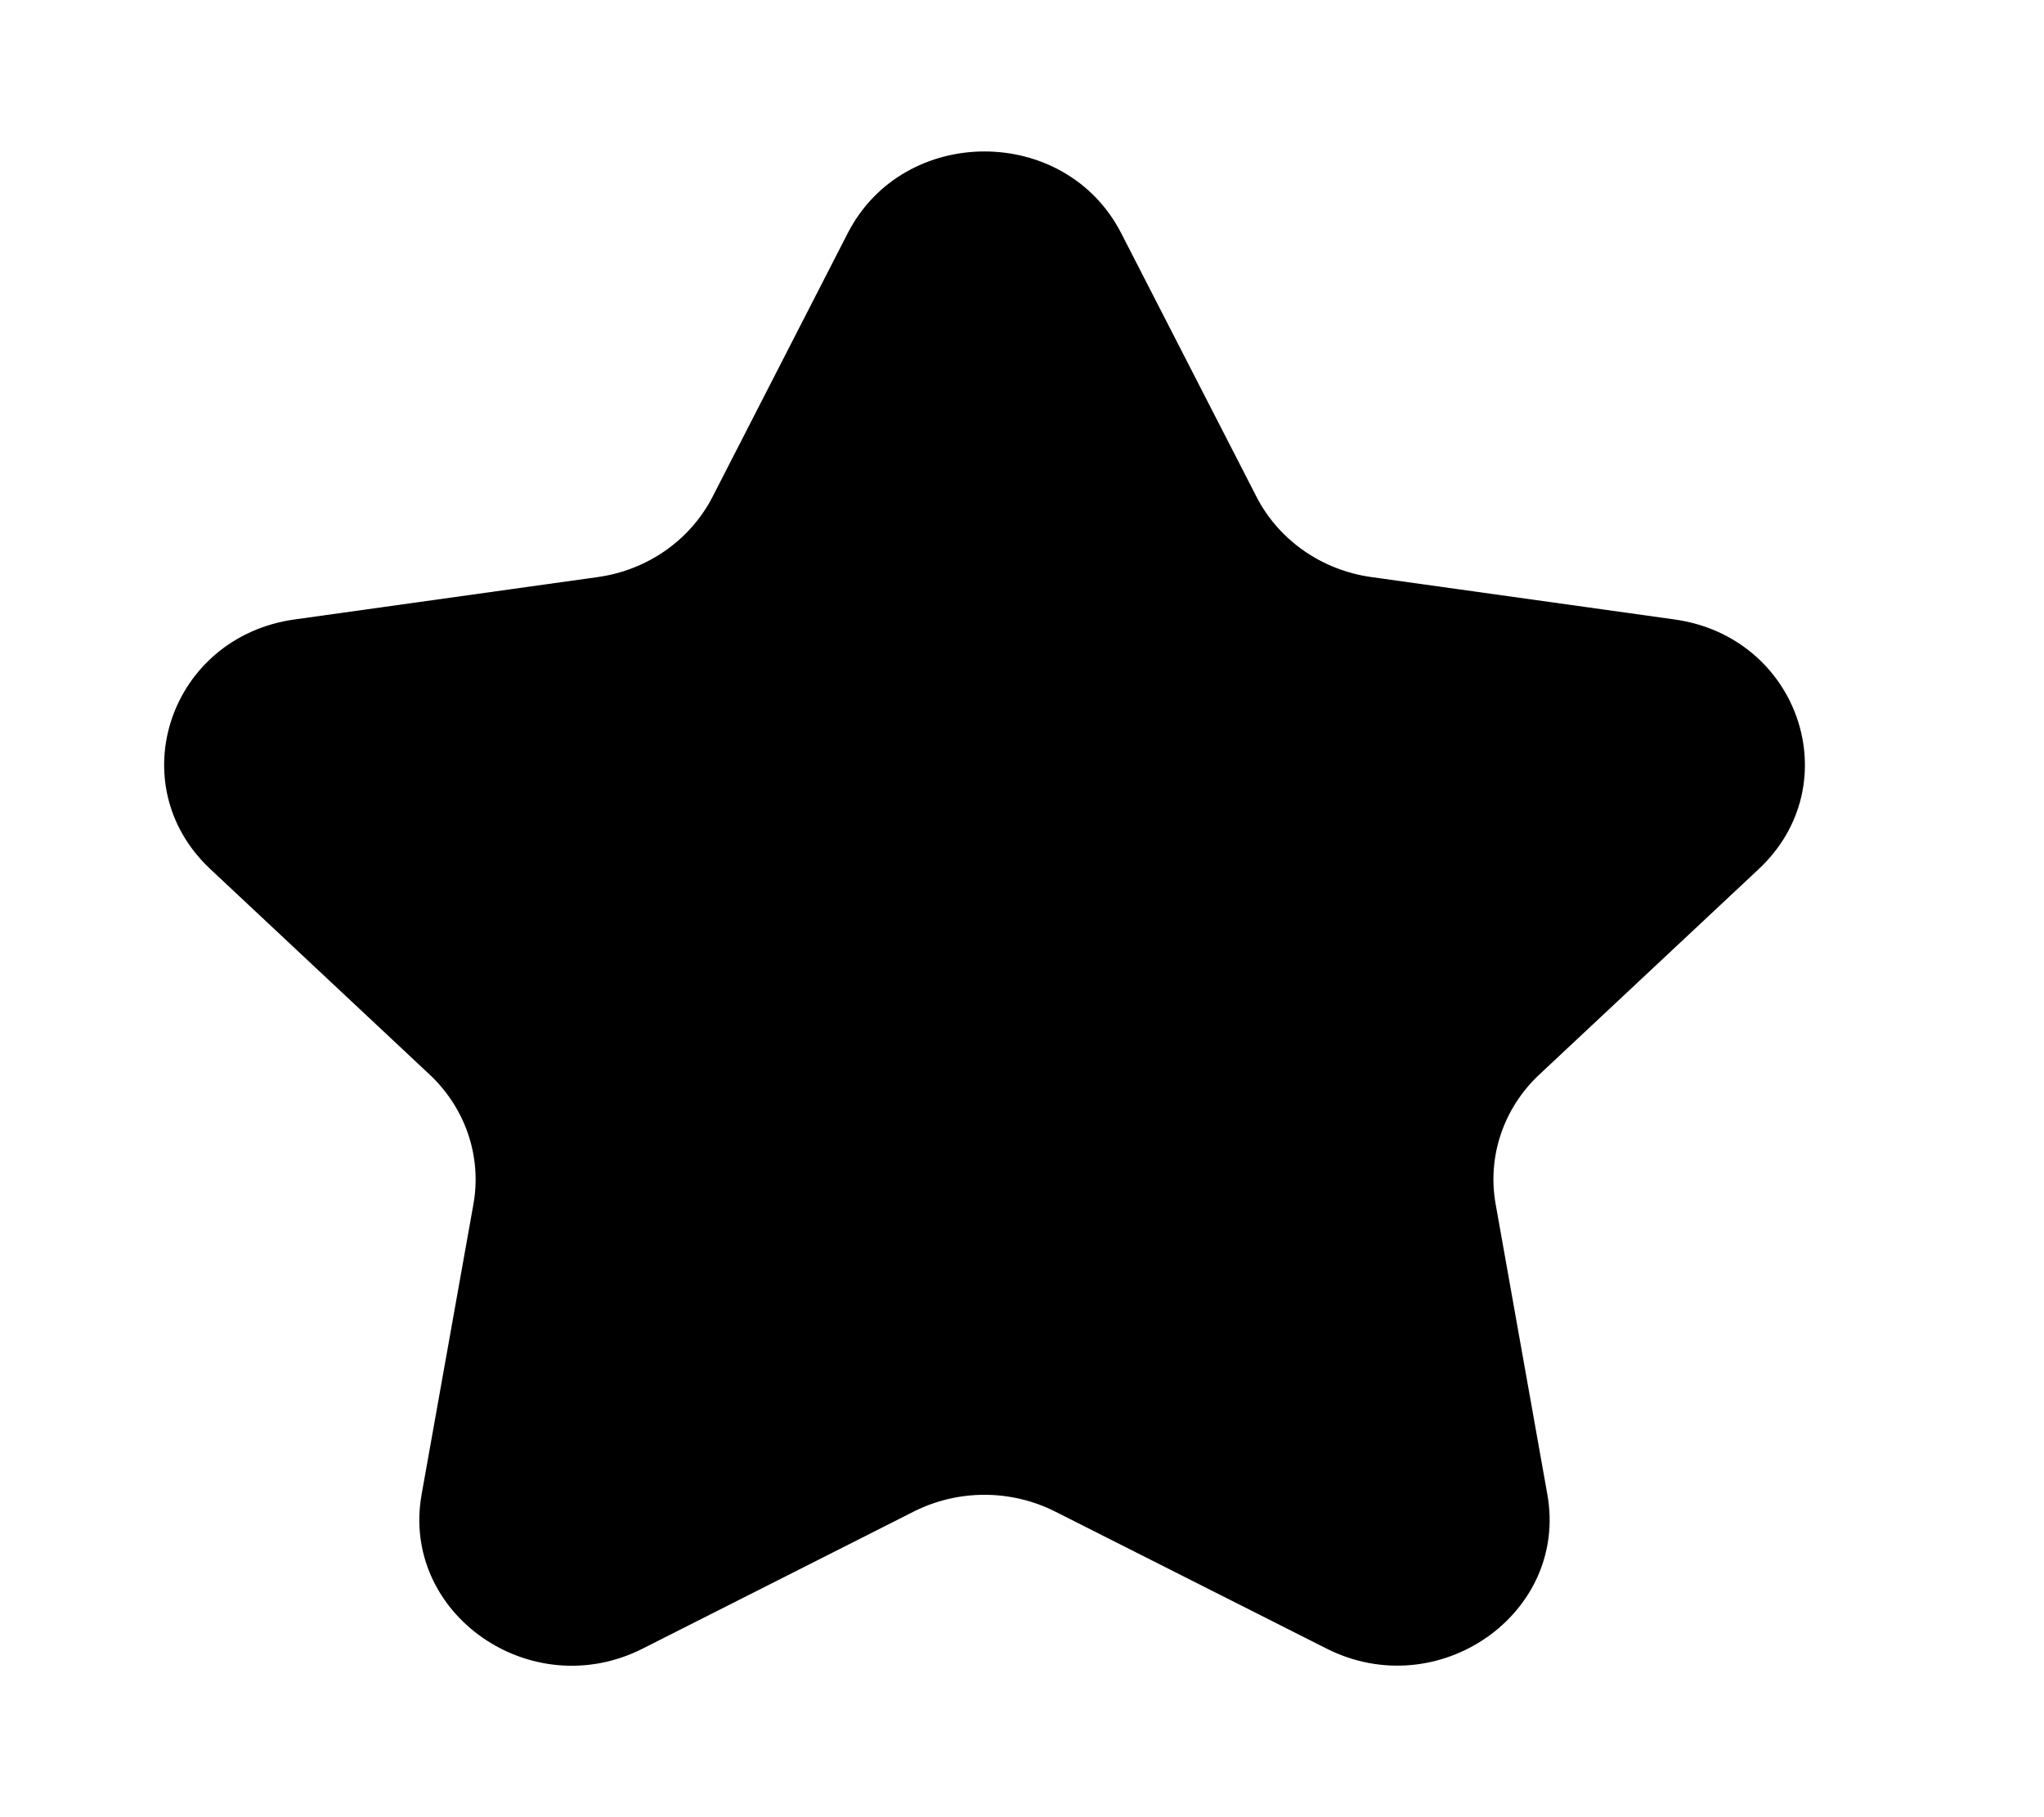 <svg width="18" height="16" viewBox="0 0 18 16" fill="none" xmlns="http://www.w3.org/2000/svg">
<path d="M9.873 2.052L11.066 4.376C11.262 4.756 11.639 5.02 12.076 5.081L14.745 5.454C15.845 5.607 16.284 6.907 15.488 7.652L13.556 9.461C13.24 9.757 13.096 10.184 13.171 10.602L13.626 13.156C13.815 14.209 12.664 15.012 11.681 14.515L9.294 13.31C8.903 13.112 8.436 13.112 8.045 13.31L5.659 14.516C4.675 15.013 3.525 14.209 3.713 13.157L4.169 10.603C4.244 10.184 4.099 9.757 3.783 9.461L1.852 7.652C1.056 6.906 1.495 5.607 2.595 5.454L5.264 5.081C5.701 5.02 6.078 4.756 6.274 4.376L7.466 2.052C7.959 1.094 9.38 1.094 9.873 2.052Z" fill="black"/>
</svg>
